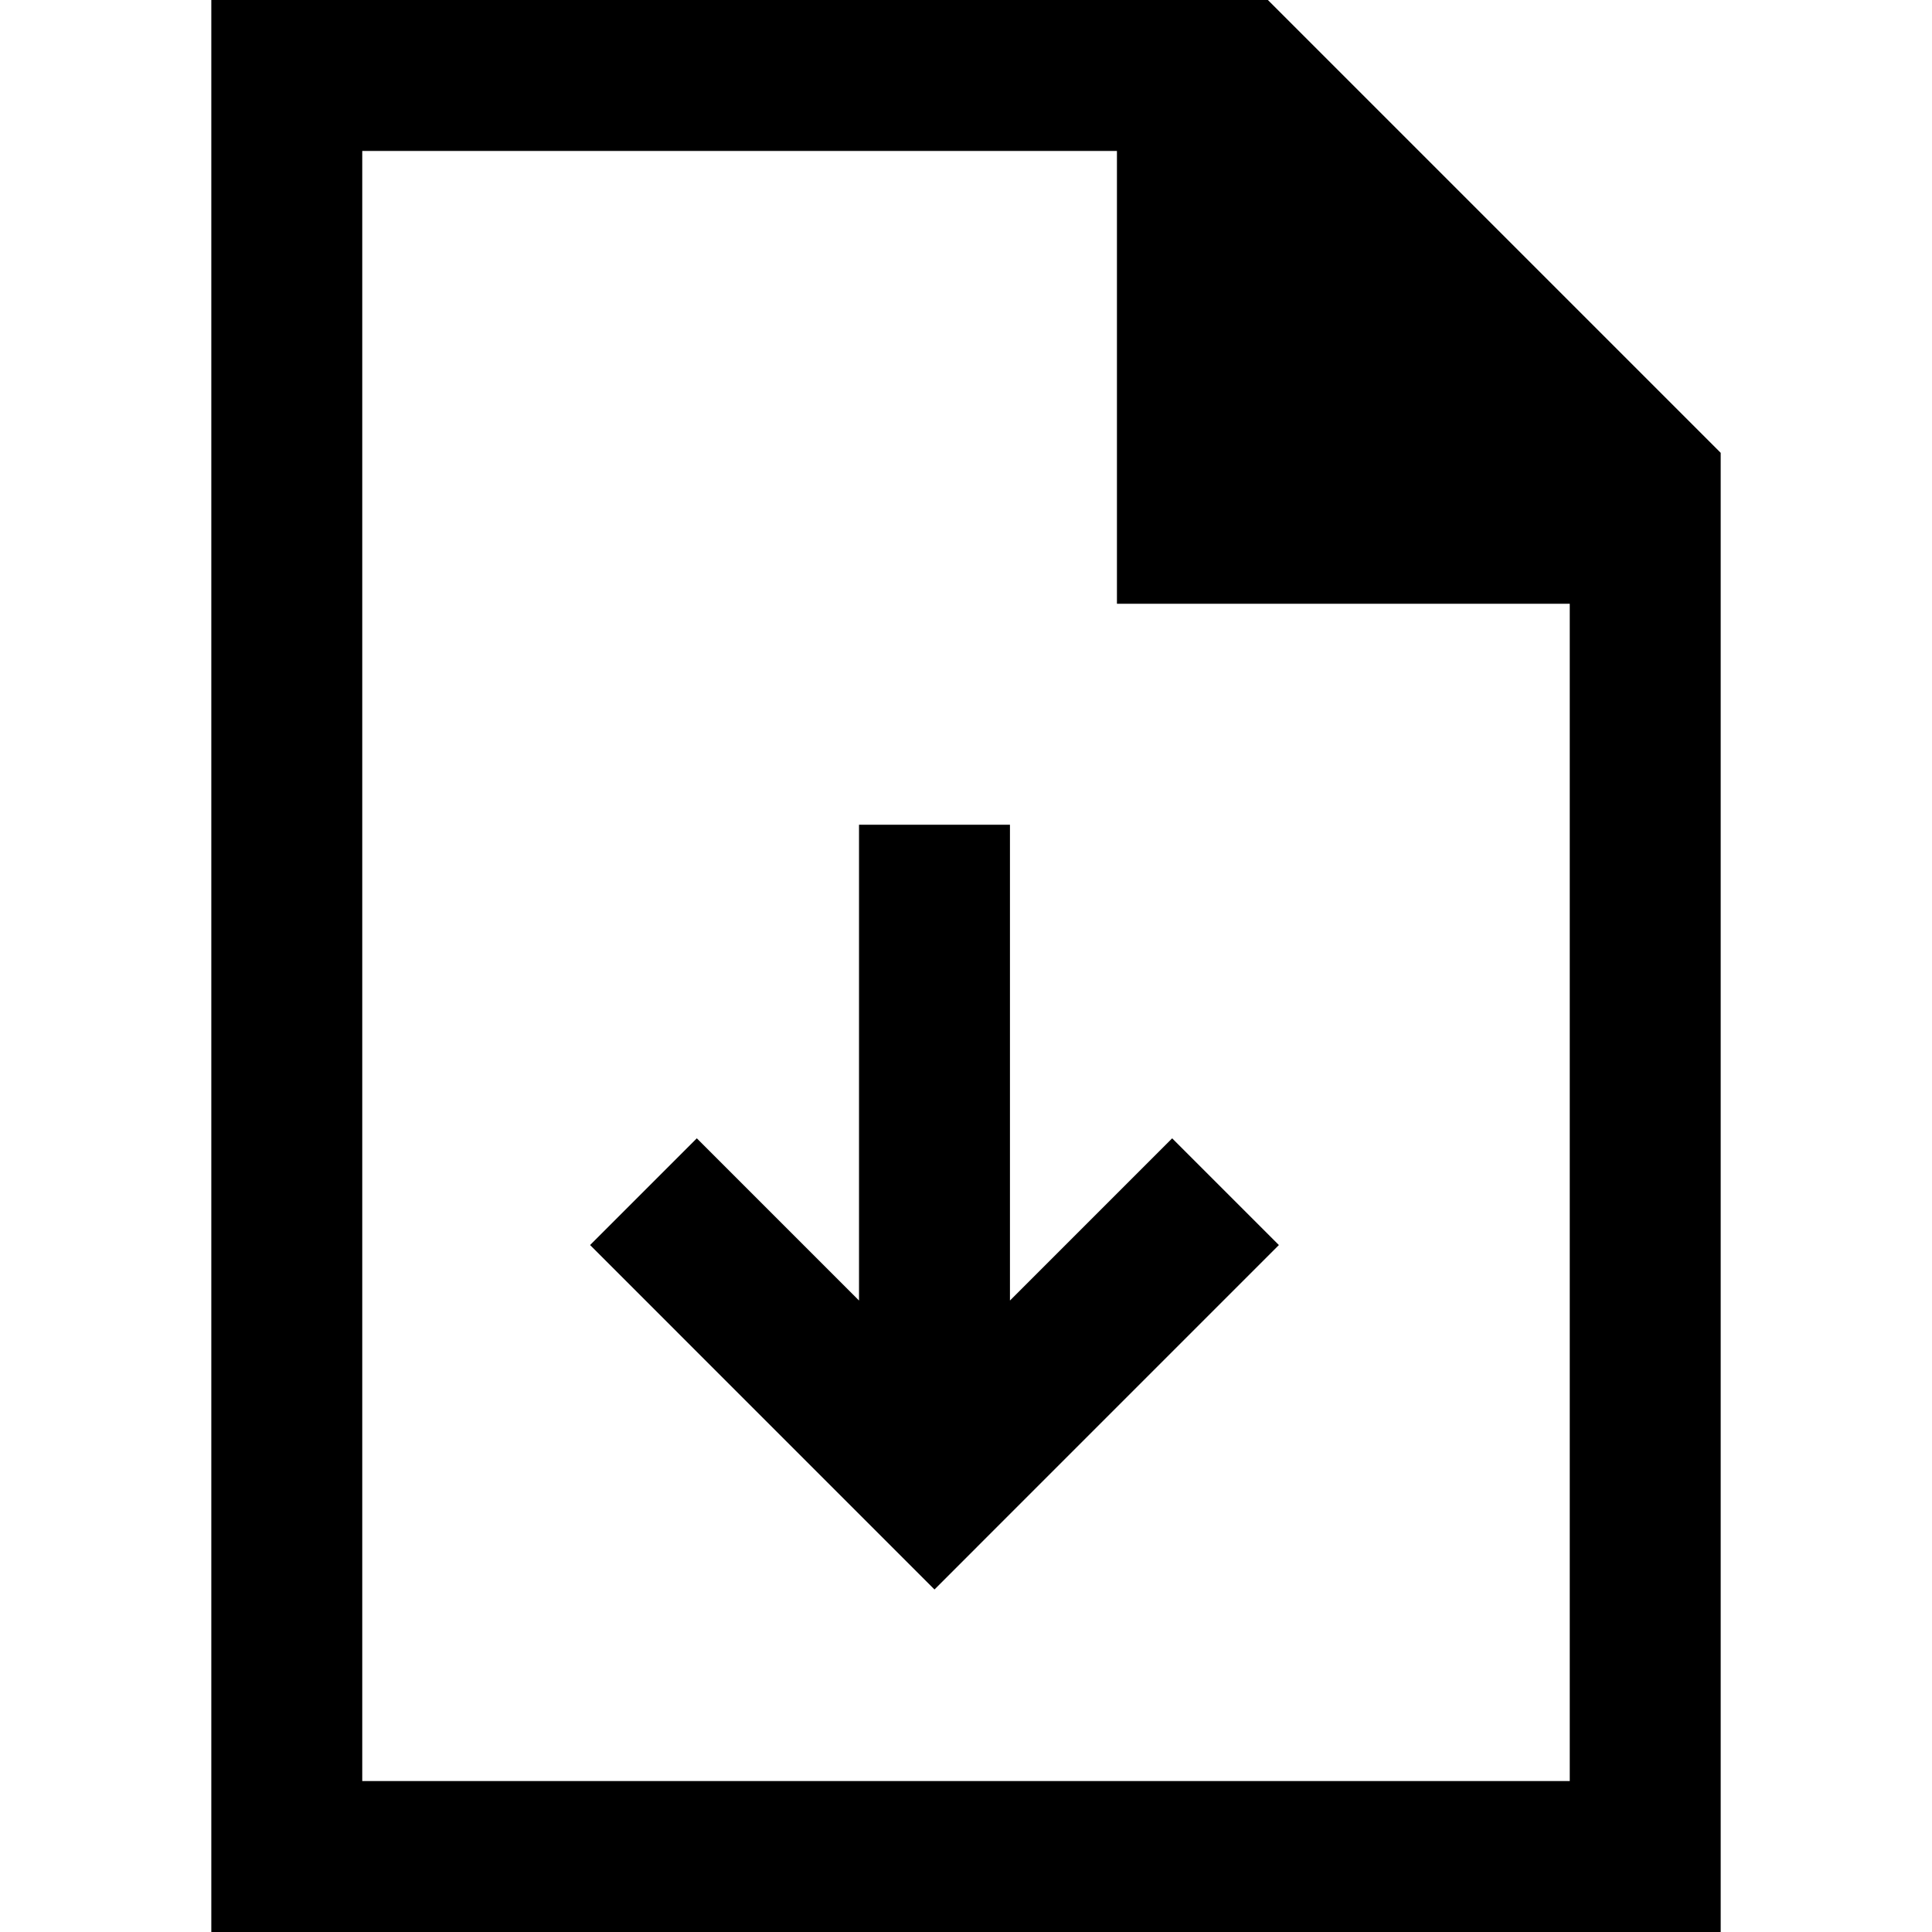 <?xml version="1.0" encoding="UTF-8"?>
<svg id="Layer_3" data-name="Layer 3" xmlns="http://www.w3.org/2000/svg" viewBox="0 0 64 64">
  <defs>
    <style>
      .cls-1 {
        fill: none;
        stroke: #000;
        stroke-miterlimit: 10;
        stroke-width: 5px;
      }
    </style>
  </defs>
  <path d="m42,0H7v64h50V15L42,0Zm10,59H12V5h25v15h15v39Z"/>
  <path class="cls-1" d="m40.597,39.476l-9.641,9.642-9.641-9.642m9.641,9.642v-21.797"/>
</svg>